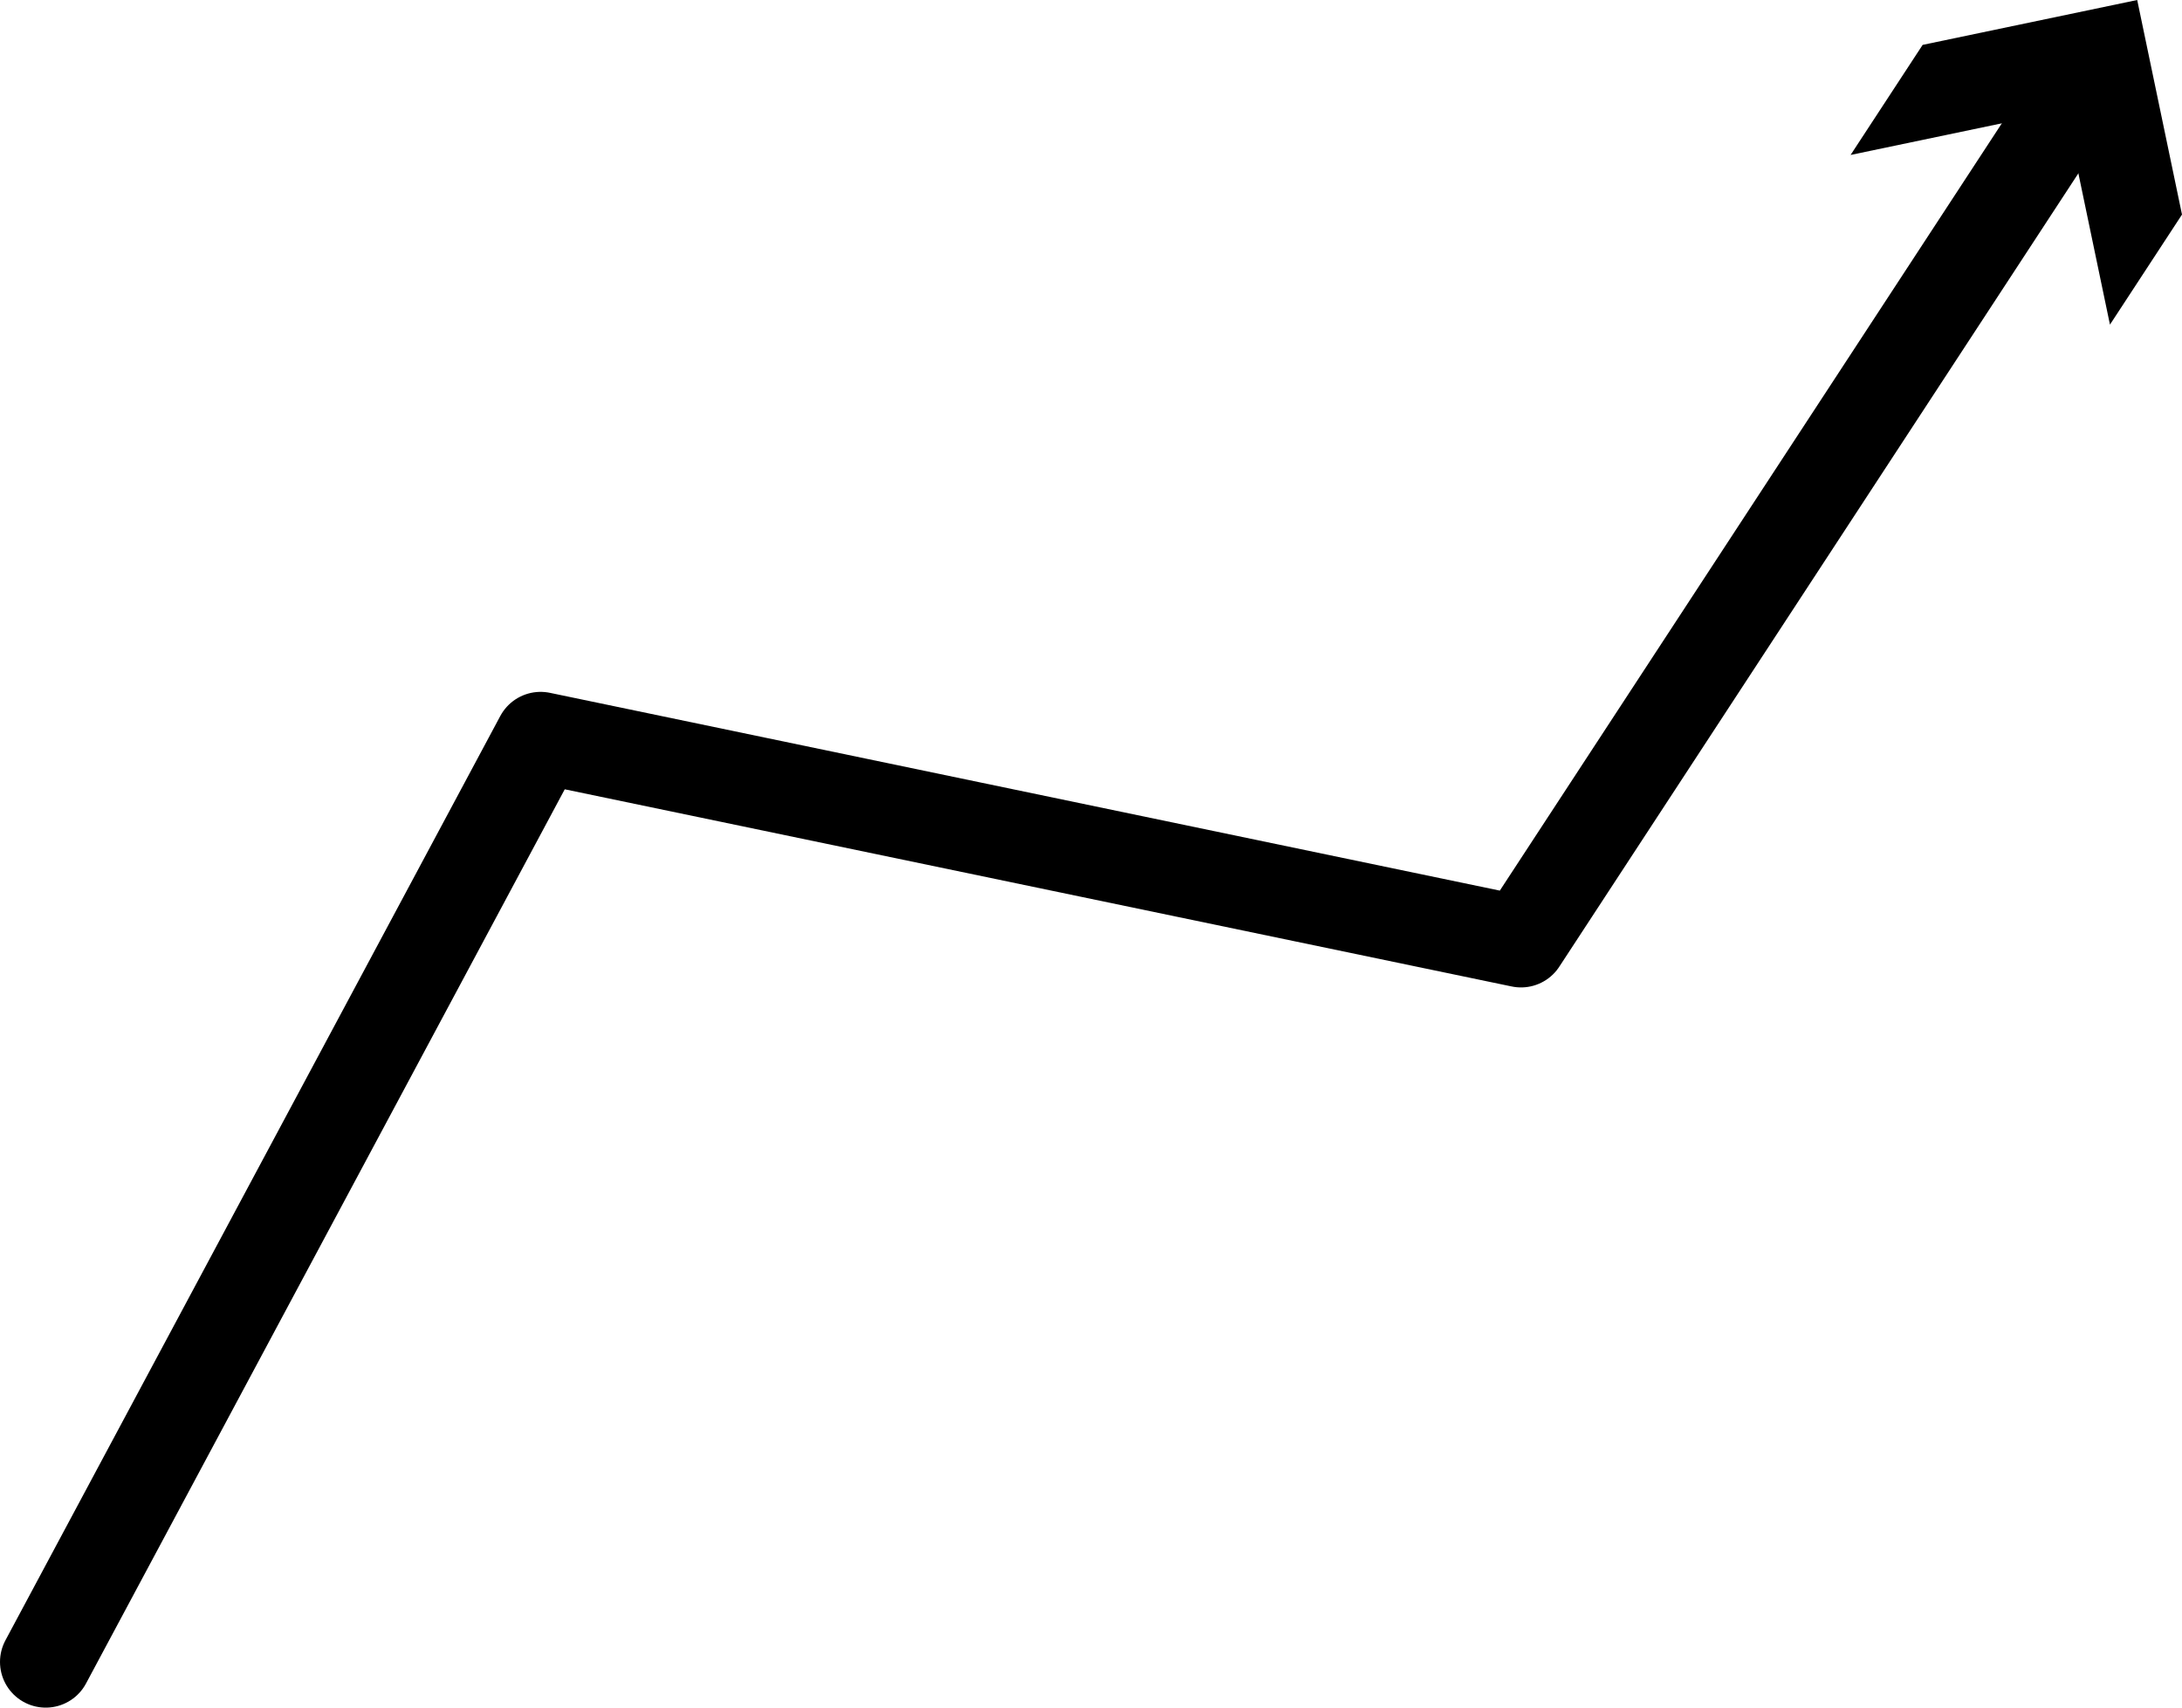 <svg xmlns="http://www.w3.org/2000/svg" viewBox="0 0 238.67 186.79"><defs><style>.cls-1{fill:none;stroke:#000;stroke-linecap:round;stroke-linejoin:round;stroke-width:10px;}</style></defs><g id="Layer_2" data-name="Layer 2"><g id="Layer_3" data-name="Layer 3"><polyline class="cls-1" points="5 181.79 59.13 80.68 166.37 103.01 227.51 9.56"/><polygon points="230.79 35.51 225.89 12.04 202.42 16.95 210.3 4.91 233.77 0 238.67 23.47 230.79 35.51"/></g></g></svg>